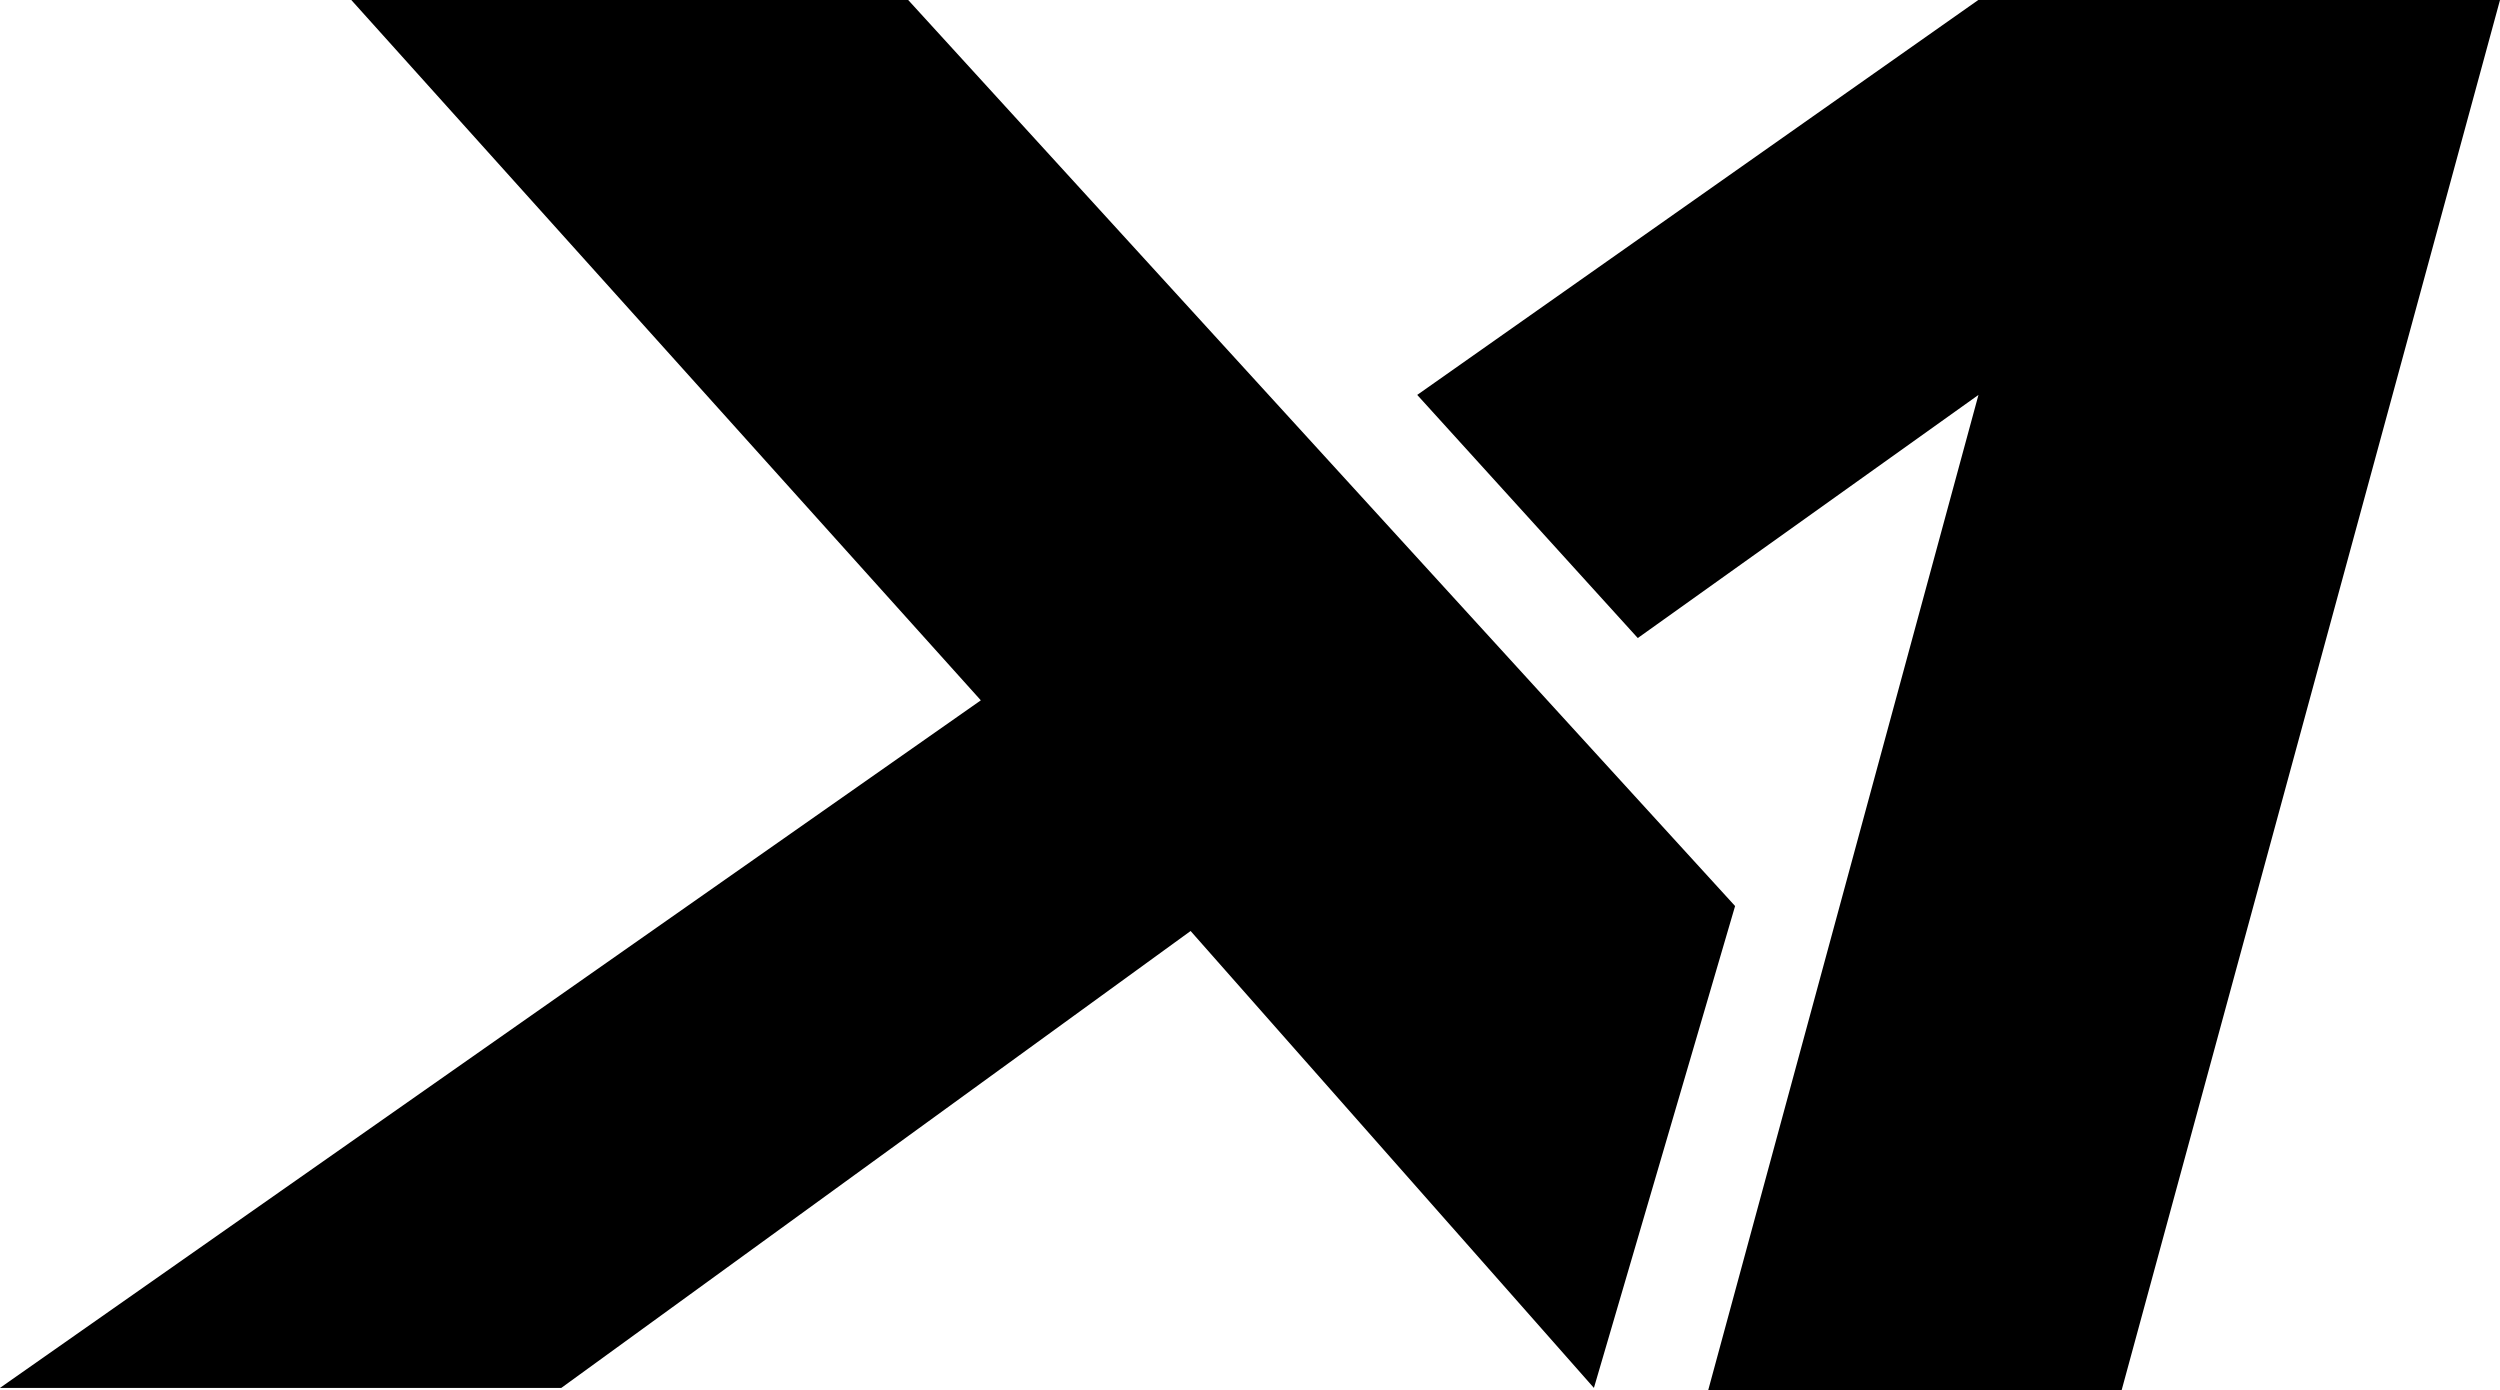 <svg xmlns="http://www.w3.org/2000/svg" width="51.176" height="28.456" viewBox="0 0 51.176 28.456">
  <g id="Group_26" data-name="Group 26" transform="translate(-2899.744 2774.632)">
    <path id="Path_7" data-name="Path 7" d="M2955.143-2766.548l11.485-8.084h10.68l-7.745,28.456H2961.1l5.532-20.372-6.974,4.977Z" transform="translate(-26.388)"/>
    <path id="Path_8" data-name="Path 8" d="M2906.935-2774.632h11.4l16.927,18.547-2.89,9.864-8.256-9.353-12.882,9.353h-11.491l20.079-14.075Z" transform="translate(0)"/>
  </g>
</svg>
